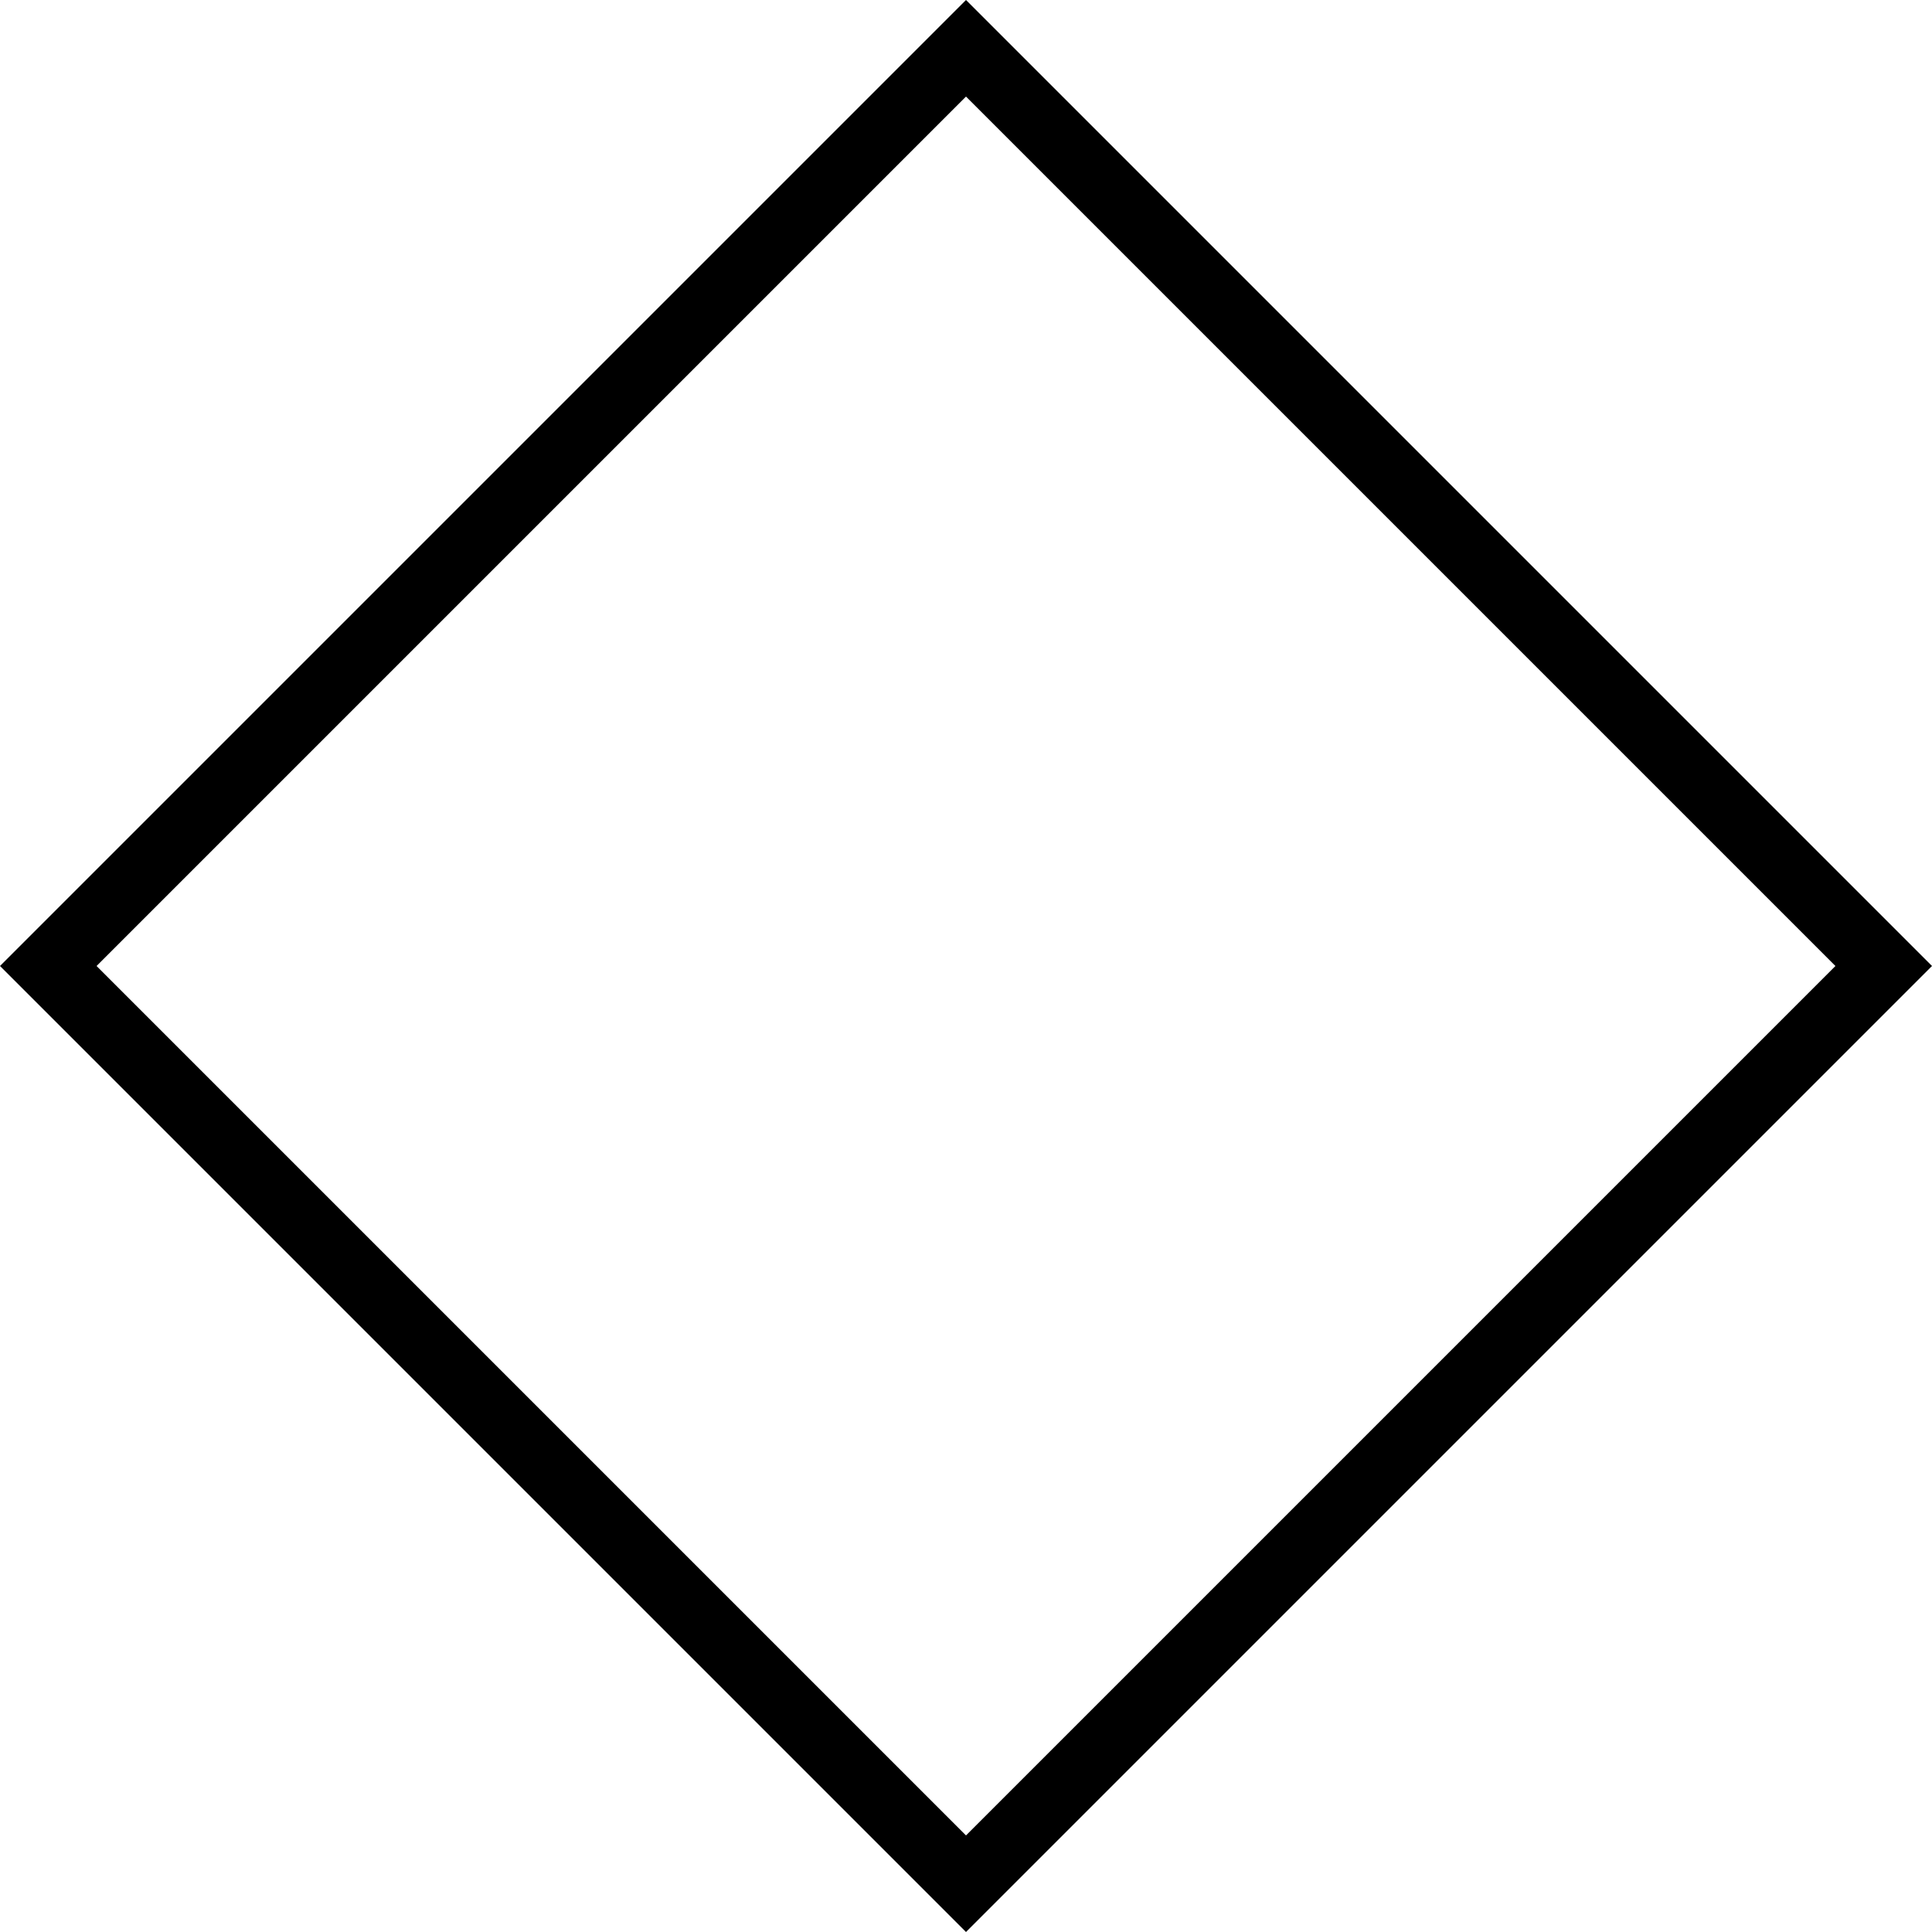 <?xml version="1.0" encoding="UTF-8" standalone="no"?>
<svg
   viewBox="0 0 40 40"
   width="40"
   height="40"
   version="1.1"
   id="svg51"
   sodipodi:docname="skyMusic_square.svg"
   inkscape:version="1.3.2 (1:1.3.2+202311252150+091e20ef0f)"
   xmlns:inkscape="http://www.inkscape.org/namespaces/inkscape"
   xmlns:sodipodi="http://sodipodi.sourceforge.net/DTD/sodipodi-0.dtd"
   xmlns="http://www.w3.org/2000/svg"
   xmlns:svg="http://www.w3.org/2000/svg">
  <sodipodi:namedview
     id="namedview51"
     pagecolor="#505050"
     bordercolor="#eeeeee"
     borderopacity="1"
     inkscape:showpageshadow="0"
     inkscape:pageopacity="0"
     inkscape:pagecheckerboard="0"
     inkscape:deskcolor="#505050"
     inkscape:zoom="11.313709"
     inkscape:cx="14.053747"
     inkscape:cy="20.992233"
     inkscape:window-width="1920"
     inkscape:window-height="1007"
     inkscape:window-x="0"
     inkscape:window-y="0"
     inkscape:window-maximized="1"
     inkscape:current-layer="g43" />
  <desc
     id="desc1">skyMusic_both.dxf - scale = 25.400000, origin = (0.000000, 0.000000), method = file</desc>
  <defs
     id="defs4">
    <marker
       id="DistanceX"
       orient="auto"
       refX="0"
       refY="0"
       style="overflow:visible">
      <path
         d="M 3,-3 -3,3 M 0,-5 V 5"
         style="stroke:#000000;stroke-width:0.5"
         id="path1" />
    </marker>
    <pattern
       id="Hatch"
       patternUnits="userSpaceOnUse"
       width="8"
       height="8"
       x="0"
       y="0">
      <path
         d="M8 4 l-4,4"
         stroke="#000000"
         stroke-width="0.25"
         linecap="square"
         id="path2" />
      <path
         d="M6 2 l-4,4"
         stroke="#000000"
         stroke-width="0.25"
         linecap="square"
         id="path3" />
      <path
         d="M4 0 l-4,4"
         stroke="#000000"
         stroke-width="0.25"
         linecap="square"
         id="path4" />
    </pattern>
    <symbol
       id="*Model_Space" />
    <symbol
       id="*Paper_Space" />
    <symbol
       id="*Paper_Space0" />
  </defs>
  <g
     inkscape:groupmode="layer"
     inkscape:label="0"
     id="g4"
     transform="translate(0.071,0.071)" />
  <g
     inkscape:groupmode="layer"
     inkscape:label="SECTION_CUTTING_LINE"
     id="g5"
     transform="translate(0.071,0.071)" />
  <g
     inkscape:groupmode="layer"
     inkscape:label="DETAIL_VIEW_BORDER"
     id="g6"
     transform="translate(0.071,0.071)" />
  <g
     inkscape:groupmode="layer"
     inkscape:label="DETAIL_VIEW_PARENT_BORDER"
     id="g7"
     transform="translate(0.071,0.071)" />
  <g
     inkscape:groupmode="layer"
     inkscape:label="TEXT"
     id="g8"
     transform="translate(0.071,0.071)" />
  <g
     inkscape:groupmode="layer"
     inkscape:label="SKETCHED_GEOMETRY"
     id="g9"
     transform="translate(0.071,0.071)" />
  <g
     inkscape:groupmode="layer"
     inkscape:label="VIRTUAL_SHARPS"
     id="g10"
     transform="translate(0.071,0.071)" />
  <g
     inkscape:groupmode="layer"
     inkscape:label="CENTERLINES"
     id="g11"
     transform="translate(0.071,0.071)" />
  <g
     inkscape:groupmode="layer"
     inkscape:label="CENTERMARKS"
     id="g12"
     transform="translate(0.071,0.071)" />
  <g
     inkscape:groupmode="layer"
     inkscape:label="TABLES"
     id="g13"
     transform="translate(0.071,0.071)" />
  <g
     inkscape:groupmode="layer"
     inkscape:label="IMAGES"
     id="g14"
     transform="translate(0.071,0.071)" />
  <g
     inkscape:groupmode="layer"
     inkscape:label="ANNOTATION_LINES"
     id="g15"
     transform="translate(0.071,0.071)" />
  <g
     inkscape:groupmode="layer"
     inkscape:label="ANNOTATION_TEXT"
     id="g16"
     transform="translate(0.071,0.071)" />
  <g
     inkscape:groupmode="layer"
     inkscape:label="SIDE_THREAD_SYMBOLS"
     id="g17"
     transform="translate(0.071,0.071)" />
  <g
     inkscape:groupmode="layer"
     inkscape:label="SIDE_THREAD_SYMBOLS_HIDDEN"
     id="g18"
     transform="translate(0.071,0.071)" />
  <g
     inkscape:groupmode="layer"
     inkscape:label="SURFACE_THREAD_SYMBOLS"
     id="g19"
     transform="translate(0.071,0.071)" />
  <g
     inkscape:groupmode="layer"
     inkscape:label="SURFACE_THREAD_SYMBOLS_ON_AXIS"
     id="g20"
     transform="translate(0.071,0.071)" />
  <g
     inkscape:groupmode="layer"
     inkscape:label="SURFACE_THREAD_SYMBOLS_HIDDEN"
     id="g21"
     transform="translate(0.071,0.071)" />
  <g
     inkscape:groupmode="layer"
     inkscape:label="BLIND_THREAD_SYMBOLS"
     id="g22"
     transform="translate(0.071,0.071)" />
  <g
     inkscape:groupmode="layer"
     inkscape:label="BLIND_THREAD_SYMBOLS_HIDDEN"
     id="g23"
     transform="translate(0.071,0.071)" />
  <g
     inkscape:groupmode="layer"
     inkscape:label="EXPLODE_LINES"
     id="g24"
     transform="translate(0.071,0.071)" />
  <g
     inkscape:groupmode="layer"
     inkscape:label="HIDDEN_EXPLODE_LINES"
     id="g25"
     transform="translate(0.071,0.071)" />
  <g
     inkscape:groupmode="layer"
     inkscape:label="BREAK_LINES"
     id="g26"
     transform="translate(0.071,0.071)" />
  <g
     inkscape:groupmode="layer"
     inkscape:label="SHEETMETAL_BEND_LINES_UP"
     id="g27"
     transform="translate(0.071,0.071)" />
  <g
     inkscape:groupmode="layer"
     inkscape:label="SHEETMETAL_BEND_LINES_DOWN"
     id="g28"
     transform="translate(0.071,0.071)" />
  <g
     inkscape:groupmode="layer"
     inkscape:label="SHEETMETAL_BEND_TANGENT_LINES"
     id="g29"
     transform="translate(0.071,0.071)" />
  <g
     inkscape:groupmode="layer"
     inkscape:label="SHEETMETAL_CUT_LINES"
     id="g30"
     transform="translate(0.071,0.071)" />
  <g
     inkscape:groupmode="layer"
     inkscape:label="REGION_ASSOC_POINTS"
     id="g31"
     transform="translate(0.071,0.071)" />
  <g
     inkscape:groupmode="layer"
     inkscape:label="PATTERN_CENTERLINES"
     id="g32"
     transform="translate(0.071,0.071)" />
  <g
     inkscape:groupmode="layer"
     inkscape:label="Hidden"
     id="g33"
     transform="translate(0.071,0.071)" />
  <g
     inkscape:groupmode="layer"
     inkscape:label="Visible"
     id="g34"
     transform="translate(0.071,0.071)" />
  <g
     inkscape:groupmode="layer"
     inkscape:label="ModelSketch_Visible"
     id="g43"
     transform="translate(0.071,0.071)">
    <path
       d="M 19.929,-0.071 -0.071,19.929 l 20,20 20,-20 z m 0,1.999 L 37.93,19.929 19.929,37.93 1.928,19.929 Z"
       style="fill:#000000;fill-opacity:1;stroke:none;stroke-width:0.138;stroke-dasharray:none"
       id="path52" />
  </g>
  <g
     inkscape:groupmode="layer"
     inkscape:label="ModelSketch_Point"
     id="g44"
     transform="translate(0.071,0.071)" />
  <g
     inkscape:groupmode="layer"
     inkscape:label="ModelSketch_Construction"
     id="g45"
     transform="translate(0.071,0.071)" />
  <g
     inkscape:groupmode="layer"
     inkscape:label="HIDDEN_BASE_VIEW"
     id="g46"
     transform="translate(0.071,0.071)" />
  <g
     inkscape:groupmode="layer"
     inkscape:label="TANGENT_LINES"
     id="g47"
     transform="translate(0.071,0.071)" />
  <g
     inkscape:groupmode="layer"
     inkscape:label="TANGENT_HIDDEN"
     id="g48"
     transform="translate(0.071,0.071)" />
  <g
     inkscape:groupmode="layer"
     inkscape:label="INVISIBLE_LINES"
     id="g49"
     transform="translate(0.071,0.071)" />
  <g
     inkscape:groupmode="layer"
     inkscape:label="VIEW_HATCHES"
     id="g50"
     transform="translate(0.071,0.071)" />
  <g
     inkscape:groupmode="layer"
     inkscape:label="SECTION_JOG_LINES"
     id="g51"
     transform="translate(0.071,0.071)" />
</svg>
